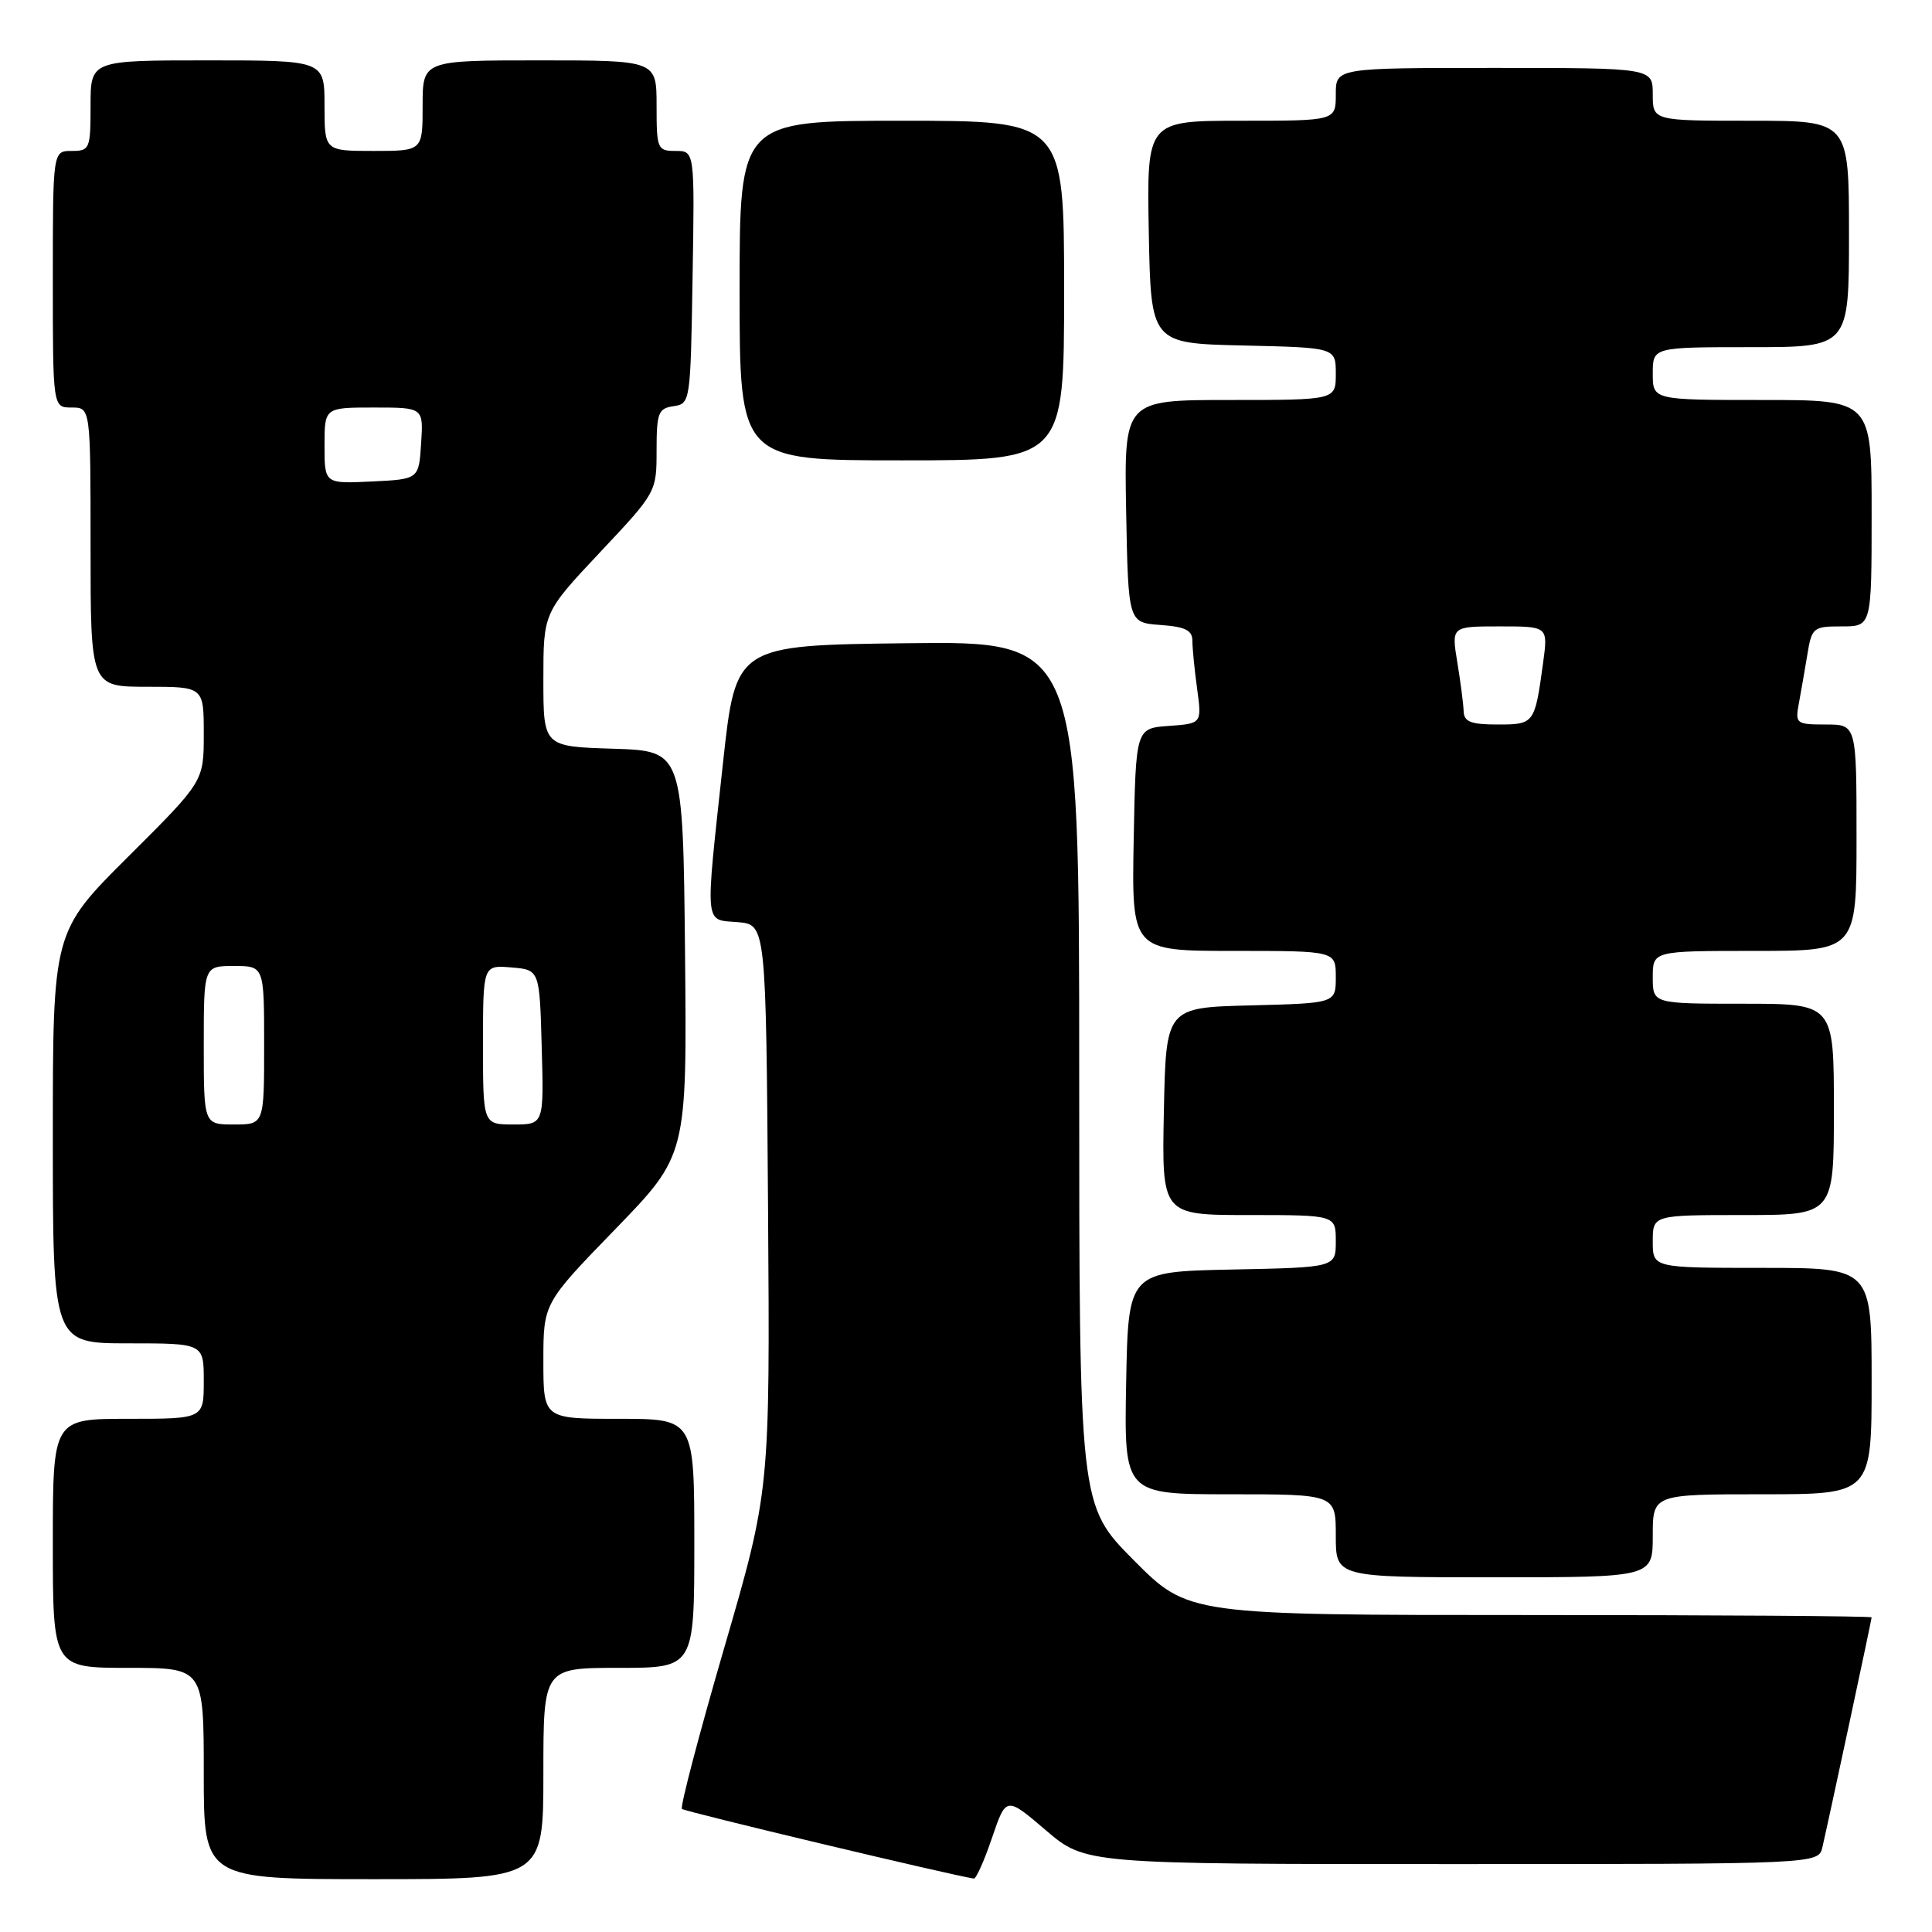 <?xml version="1.0" encoding="UTF-8" standalone="no"?>
<!DOCTYPE svg PUBLIC "-//W3C//DTD SVG 1.1//EN" "http://www.w3.org/Graphics/SVG/1.1/DTD/svg11.dtd" >
<svg xmlns="http://www.w3.org/2000/svg" xmlns:xlink="http://www.w3.org/1999/xlink" version="1.1" viewBox="0 0 256 256">
 <g >
 <path fill="currentColor"
d=" M 72.00 235.00 C 72.00 221.00 72.00 221.00 82.00 221.00 C 92.00 221.00 92.00 221.00 92.00 204.50 C 92.00 188.00 92.00 188.00 82.00 188.00 C 72.00 188.00 72.00 188.00 72.00 180.34 C 72.00 172.69 72.00 172.69 81.52 162.88 C 91.03 153.07 91.03 153.07 90.77 126.29 C 90.50 99.50 90.50 99.50 81.25 99.21 C 72.00 98.92 72.00 98.92 72.00 90.05 C 72.00 81.17 72.00 81.17 79.50 73.19 C 86.97 65.25 87.00 65.20 87.00 59.68 C 87.00 54.70 87.23 54.11 89.25 53.82 C 91.47 53.50 91.50 53.26 91.77 36.75 C 92.05 20.00 92.05 20.00 89.52 20.00 C 87.11 20.00 87.00 19.75 87.00 14.00 C 87.00 8.00 87.00 8.00 71.50 8.00 C 56.00 8.00 56.00 8.00 56.00 14.00 C 56.00 20.00 56.00 20.00 49.50 20.00 C 43.00 20.00 43.00 20.00 43.00 14.00 C 43.00 8.00 43.00 8.00 27.50 8.00 C 12.00 8.00 12.00 8.00 12.00 14.00 C 12.00 19.73 11.89 20.00 9.50 20.00 C 7.00 20.00 7.00 20.00 7.00 37.00 C 7.00 54.00 7.00 54.00 9.50 54.00 C 12.00 54.00 12.00 54.00 12.00 72.50 C 12.00 91.00 12.00 91.00 19.50 91.00 C 27.00 91.00 27.00 91.00 27.00 97.27 C 27.00 103.54 27.00 103.54 17.00 113.50 C 7.00 123.46 7.00 123.46 7.00 150.73 C 7.00 178.00 7.00 178.00 17.00 178.00 C 27.00 178.00 27.00 178.00 27.00 183.00 C 27.00 188.00 27.00 188.00 17.00 188.00 C 7.00 188.00 7.00 188.00 7.00 204.50 C 7.00 221.00 7.00 221.00 17.00 221.00 C 27.00 221.00 27.00 221.00 27.00 235.00 C 27.00 249.00 27.00 249.00 49.50 249.00 C 72.00 249.00 72.00 249.00 72.00 235.00 Z  M 131.45 243.51 C 133.32 238.03 133.32 238.03 138.57 242.51 C 143.82 247.00 143.82 247.00 192.39 247.00 C 240.96 247.00 240.96 247.00 241.48 244.75 C 242.44 240.59 248.00 214.61 248.00 214.31 C 248.00 214.14 227.63 214.00 202.72 214.00 C 157.45 214.00 157.45 214.00 150.22 206.73 C 143.00 199.45 143.00 199.45 143.00 142.21 C 143.00 84.96 143.00 84.96 120.25 85.23 C 97.50 85.50 97.50 85.50 95.81 101.00 C 93.41 123.13 93.29 121.82 97.75 122.19 C 101.50 122.50 101.50 122.50 101.77 160.00 C 102.03 197.50 102.03 197.50 95.96 218.36 C 92.62 229.84 90.10 239.44 90.36 239.69 C 90.71 240.05 126.16 248.50 129.04 248.92 C 129.34 248.96 130.43 246.53 131.45 243.51 Z  M 219.00 203.50 C 219.00 198.00 219.00 198.00 233.50 198.00 C 248.00 198.00 248.00 198.00 248.00 183.00 C 248.00 168.00 248.00 168.00 233.50 168.00 C 219.00 168.00 219.00 168.00 219.00 164.50 C 219.00 161.00 219.00 161.00 231.00 161.00 C 243.00 161.00 243.00 161.00 243.00 147.00 C 243.00 133.00 243.00 133.00 231.00 133.00 C 219.00 133.00 219.00 133.00 219.00 129.50 C 219.00 126.00 219.00 126.00 232.50 126.00 C 246.00 126.00 246.00 126.00 246.00 111.00 C 246.00 96.00 246.00 96.00 241.92 96.00 C 238.01 96.00 237.86 95.88 238.35 93.25 C 238.63 91.74 239.14 88.81 239.48 86.75 C 240.07 83.15 240.25 83.00 244.05 83.00 C 248.00 83.00 248.00 83.00 248.00 68.00 C 248.00 53.00 248.00 53.00 233.50 53.00 C 219.00 53.00 219.00 53.00 219.00 49.50 C 219.00 46.00 219.00 46.00 232.00 46.00 C 245.00 46.00 245.00 46.00 245.00 31.00 C 245.00 16.00 245.00 16.00 232.00 16.00 C 219.00 16.00 219.00 16.00 219.00 12.50 C 219.00 9.00 219.00 9.00 198.00 9.00 C 177.00 9.00 177.00 9.00 177.00 12.50 C 177.00 16.00 177.00 16.00 164.47 16.00 C 151.95 16.00 151.95 16.00 152.22 30.75 C 152.50 45.50 152.50 45.50 164.75 45.78 C 177.00 46.06 177.00 46.06 177.00 49.53 C 177.00 53.00 177.00 53.00 162.97 53.00 C 148.95 53.00 148.95 53.00 149.22 67.75 C 149.50 82.50 149.50 82.50 153.75 82.81 C 157.06 83.05 158.00 83.51 158.00 84.92 C 158.00 85.91 158.28 88.78 158.63 91.30 C 159.25 95.87 159.25 95.87 154.88 96.19 C 150.50 96.50 150.50 96.50 150.22 111.25 C 149.95 126.00 149.95 126.00 163.47 126.00 C 177.00 126.00 177.00 126.00 177.00 129.47 C 177.00 132.93 177.00 132.93 165.75 133.22 C 154.50 133.50 154.50 133.50 154.22 147.25 C 153.94 161.00 153.94 161.00 165.47 161.00 C 177.00 161.00 177.00 161.00 177.00 164.47 C 177.00 167.94 177.00 167.94 163.25 168.22 C 149.50 168.50 149.50 168.50 149.22 183.25 C 148.95 198.00 148.95 198.00 162.97 198.00 C 177.00 198.00 177.00 198.00 177.00 203.50 C 177.00 209.00 177.00 209.00 198.00 209.00 C 219.00 209.00 219.00 209.00 219.00 203.50 Z  M 141.00 38.50 C 141.00 16.00 141.00 16.00 119.50 16.00 C 98.00 16.00 98.00 16.00 98.00 38.50 C 98.00 61.00 98.00 61.00 119.50 61.00 C 141.00 61.00 141.00 61.00 141.00 38.50 Z  M 27.00 138.50 C 27.00 128.00 27.00 128.00 31.00 128.00 C 35.00 128.00 35.00 128.00 35.00 138.50 C 35.00 149.00 35.00 149.00 31.00 149.00 C 27.00 149.00 27.00 149.00 27.00 138.50 Z  M 64.00 138.44 C 64.00 127.88 64.00 127.88 67.75 128.19 C 71.50 128.50 71.50 128.50 71.78 138.75 C 72.07 149.00 72.07 149.00 68.03 149.00 C 64.00 149.00 64.00 149.00 64.00 138.44 Z  M 43.00 59.05 C 43.00 54.00 43.00 54.00 49.55 54.00 C 56.11 54.00 56.11 54.00 55.80 58.75 C 55.50 63.50 55.50 63.50 49.25 63.80 C 43.00 64.10 43.00 64.10 43.00 59.05 Z  M 193.94 94.25 C 193.91 93.29 193.53 90.36 193.10 87.75 C 192.32 83.00 192.32 83.00 198.72 83.00 C 205.12 83.00 205.12 83.00 204.48 87.75 C 203.36 95.94 203.32 96.00 198.43 96.00 C 194.90 96.00 193.99 95.64 193.94 94.25 Z "/>
</g>
</svg>